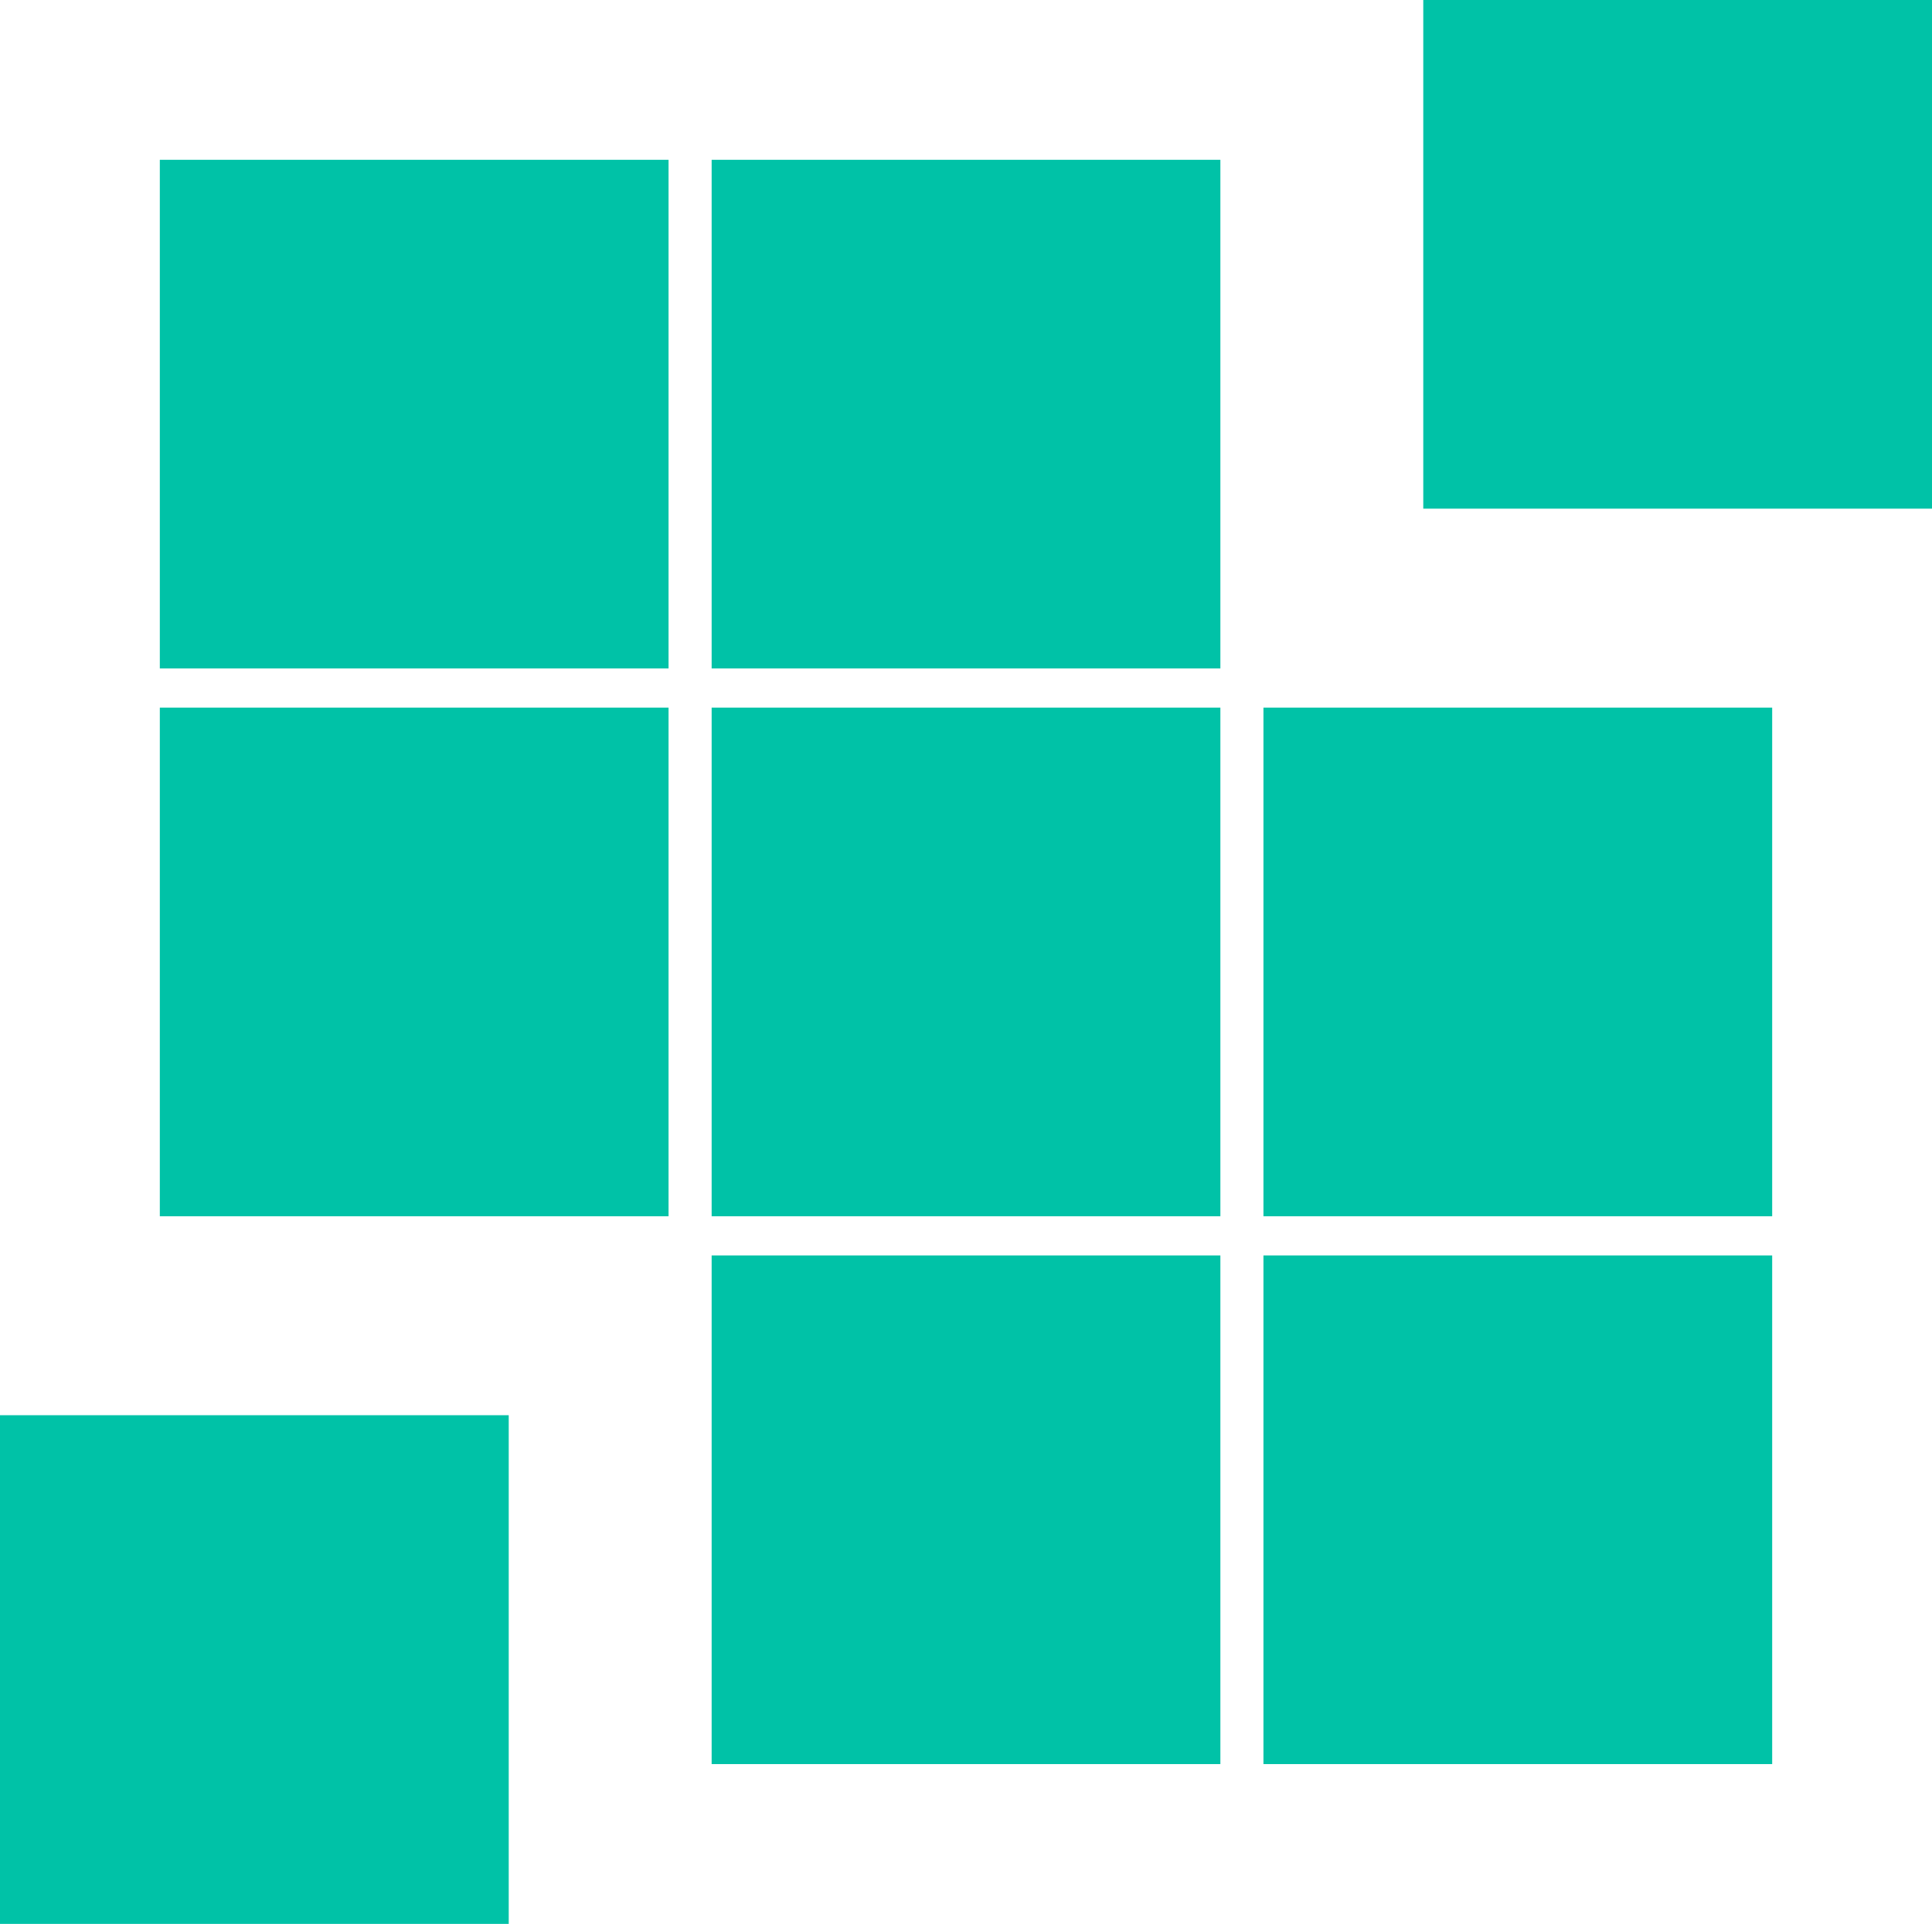 <svg xmlns="http://www.w3.org/2000/svg" id="Icons-43" width="100.745" height="100.336" viewBox="0 0 100.745 100.336"><rect id="Rectangle_98" data-name="Rectangle 98" width="26.528" height="26.528" transform="translate(8.334 8.334)" fill="#00C2A7"></rect><rect id="Rectangle_99" data-name="Rectangle 99" width="26.528" height="26.528" transform="translate(37.109 8.334)" fill="#00C2A7"></rect><rect id="Rectangle_100" data-name="Rectangle 100" width="26.528" height="26.528" transform="translate(74.217)" fill="#00C2A7"></rect><rect id="Rectangle_101" data-name="Rectangle 101" width="26.528" height="26.528" transform="translate(8.334 36.904)" fill="#00C2A7"></rect><rect id="Rectangle_102" data-name="Rectangle 102" width="26.528" height="26.528" transform="translate(37.109 36.904)" fill="#00C2A7"></rect><rect id="Rectangle_103" data-name="Rectangle 103" width="26.528" height="26.528" transform="translate(65.883 36.904)" fill="#00C2A7"></rect><rect id="Rectangle_104" data-name="Rectangle 104" width="26.528" height="26.528" transform="translate(0 73.808)" fill="#00C2A7"></rect><rect id="Rectangle_105" data-name="Rectangle 105" width="26.528" height="26.528" transform="translate(37.109 65.474)" fill="#00C2A7"></rect><rect id="Rectangle_106" data-name="Rectangle 106" width="26.528" height="26.528" transform="translate(65.883 65.474)" fill="#00C2A7"></rect></svg>